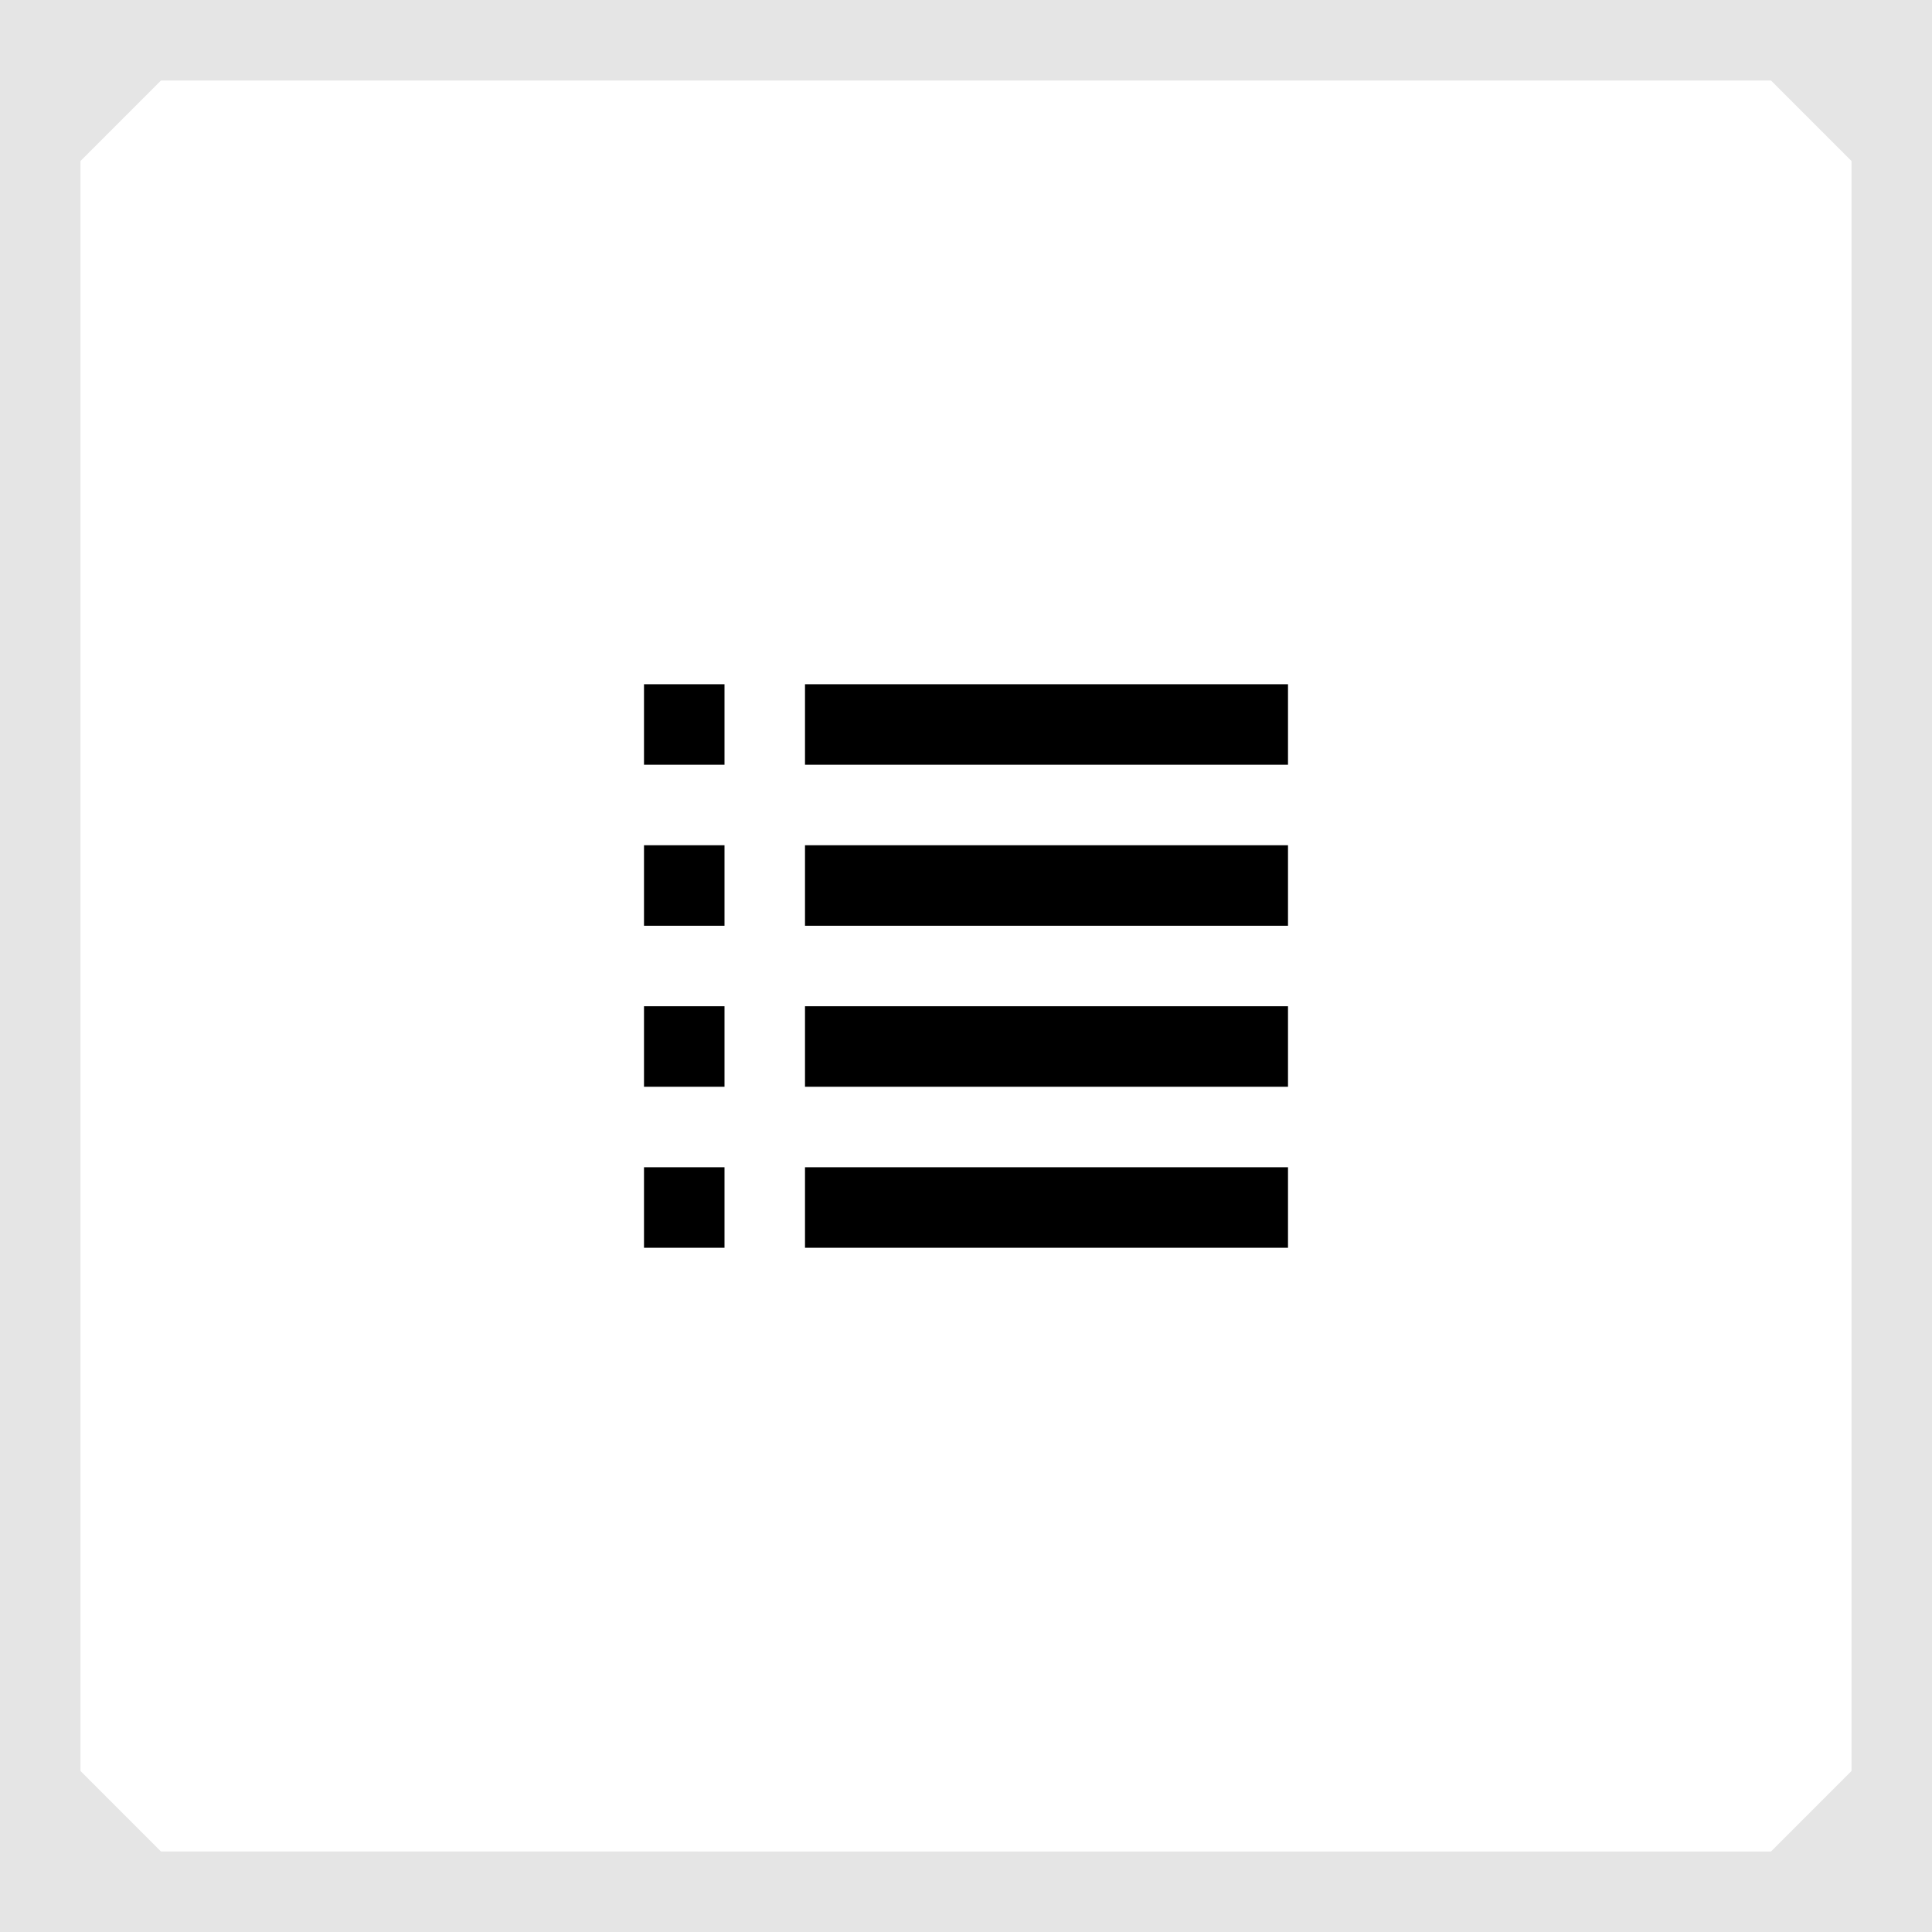<svg width="48" height="48" fill="none" xmlns="http://www.w3.org/2000/svg"><path d="M18 17h-2v2h2v-2ZM32 17H20v2h12v-2ZM18 21h-2v2h2v-2ZM32 21H20v2h12v-2ZM18 25h-2v2h2v-2ZM32 25H20v2h12v-2ZM18 29h-2v2h2v-2ZM32 29H20v2h12v-2Z" fill="#000"/><path d="M4 2h40v-4H4v4Zm42 2v40h4V4h-4Zm-2 42H4v4h40v-4ZM2 44V4h-4v40h4Zm2 2-2-2h-4c0 3 3 6 6 6v-4Zm42-2-2 2v4c3 0 6-3 6-6h-4ZM44 2l2 2h4c0-3-3-6-6-6v4ZM4-2C1-2-2 1-2 4h4l2-2v-4Z" fill="#E5E5E5"/></svg>
